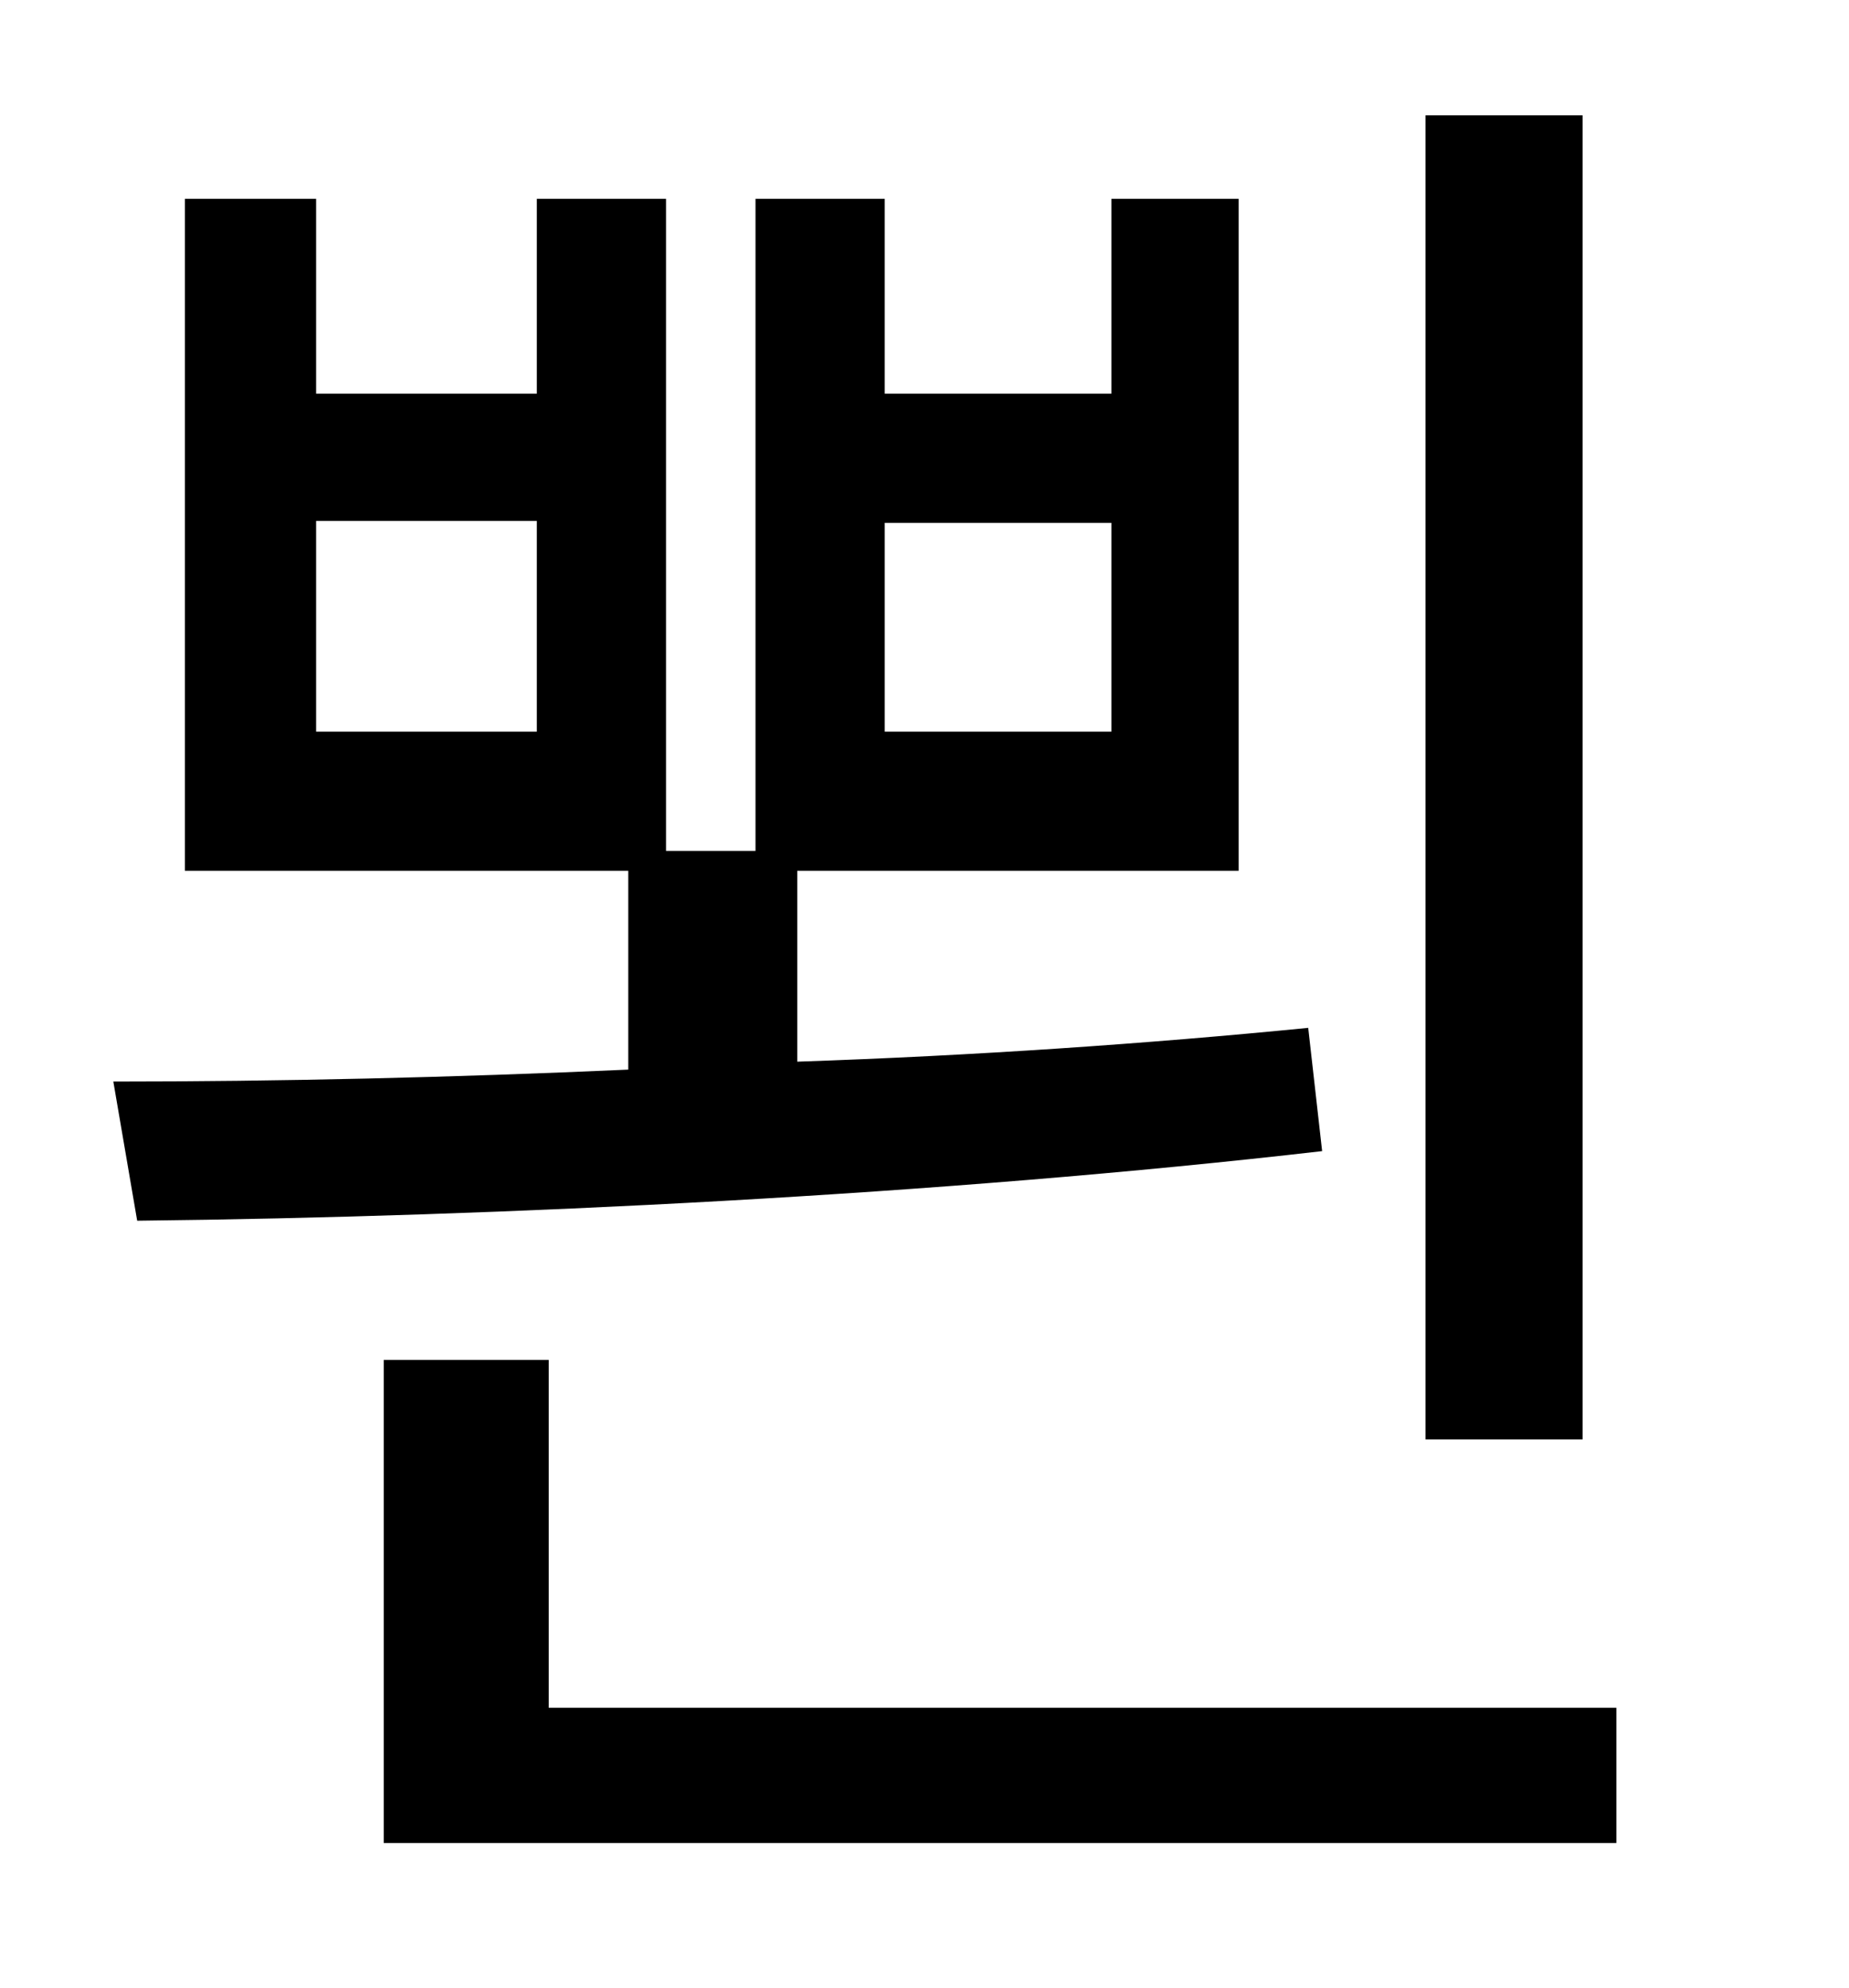 <?xml version="1.0" standalone="no"?>
<!DOCTYPE svg PUBLIC "-//W3C//DTD SVG 1.1//EN" "http://www.w3.org/Graphics/SVG/1.1/DTD/svg11.dtd" >
<svg xmlns="http://www.w3.org/2000/svg" xmlns:xlink="http://www.w3.org/1999/xlink" version="1.1" viewBox="-10 0 930 1000">
   <path fill="currentColor"
d="M786 58v666h-79v-666h79zM435 263v105h114v-105h-114zM260 368v-106h-111v106h111zM648 517l7 62c-191 22 -412 33 -596 35l-12 -70c83 0 170 -2 259 -6v-100h-223v-338h66v98h111v-98h65v328h45v-328h65v98h114v-98h64v338h-222v96c89 -3 176 -9 257 -17zM266 859h537
v68h-620v-243h83v175z" />
</svg>
